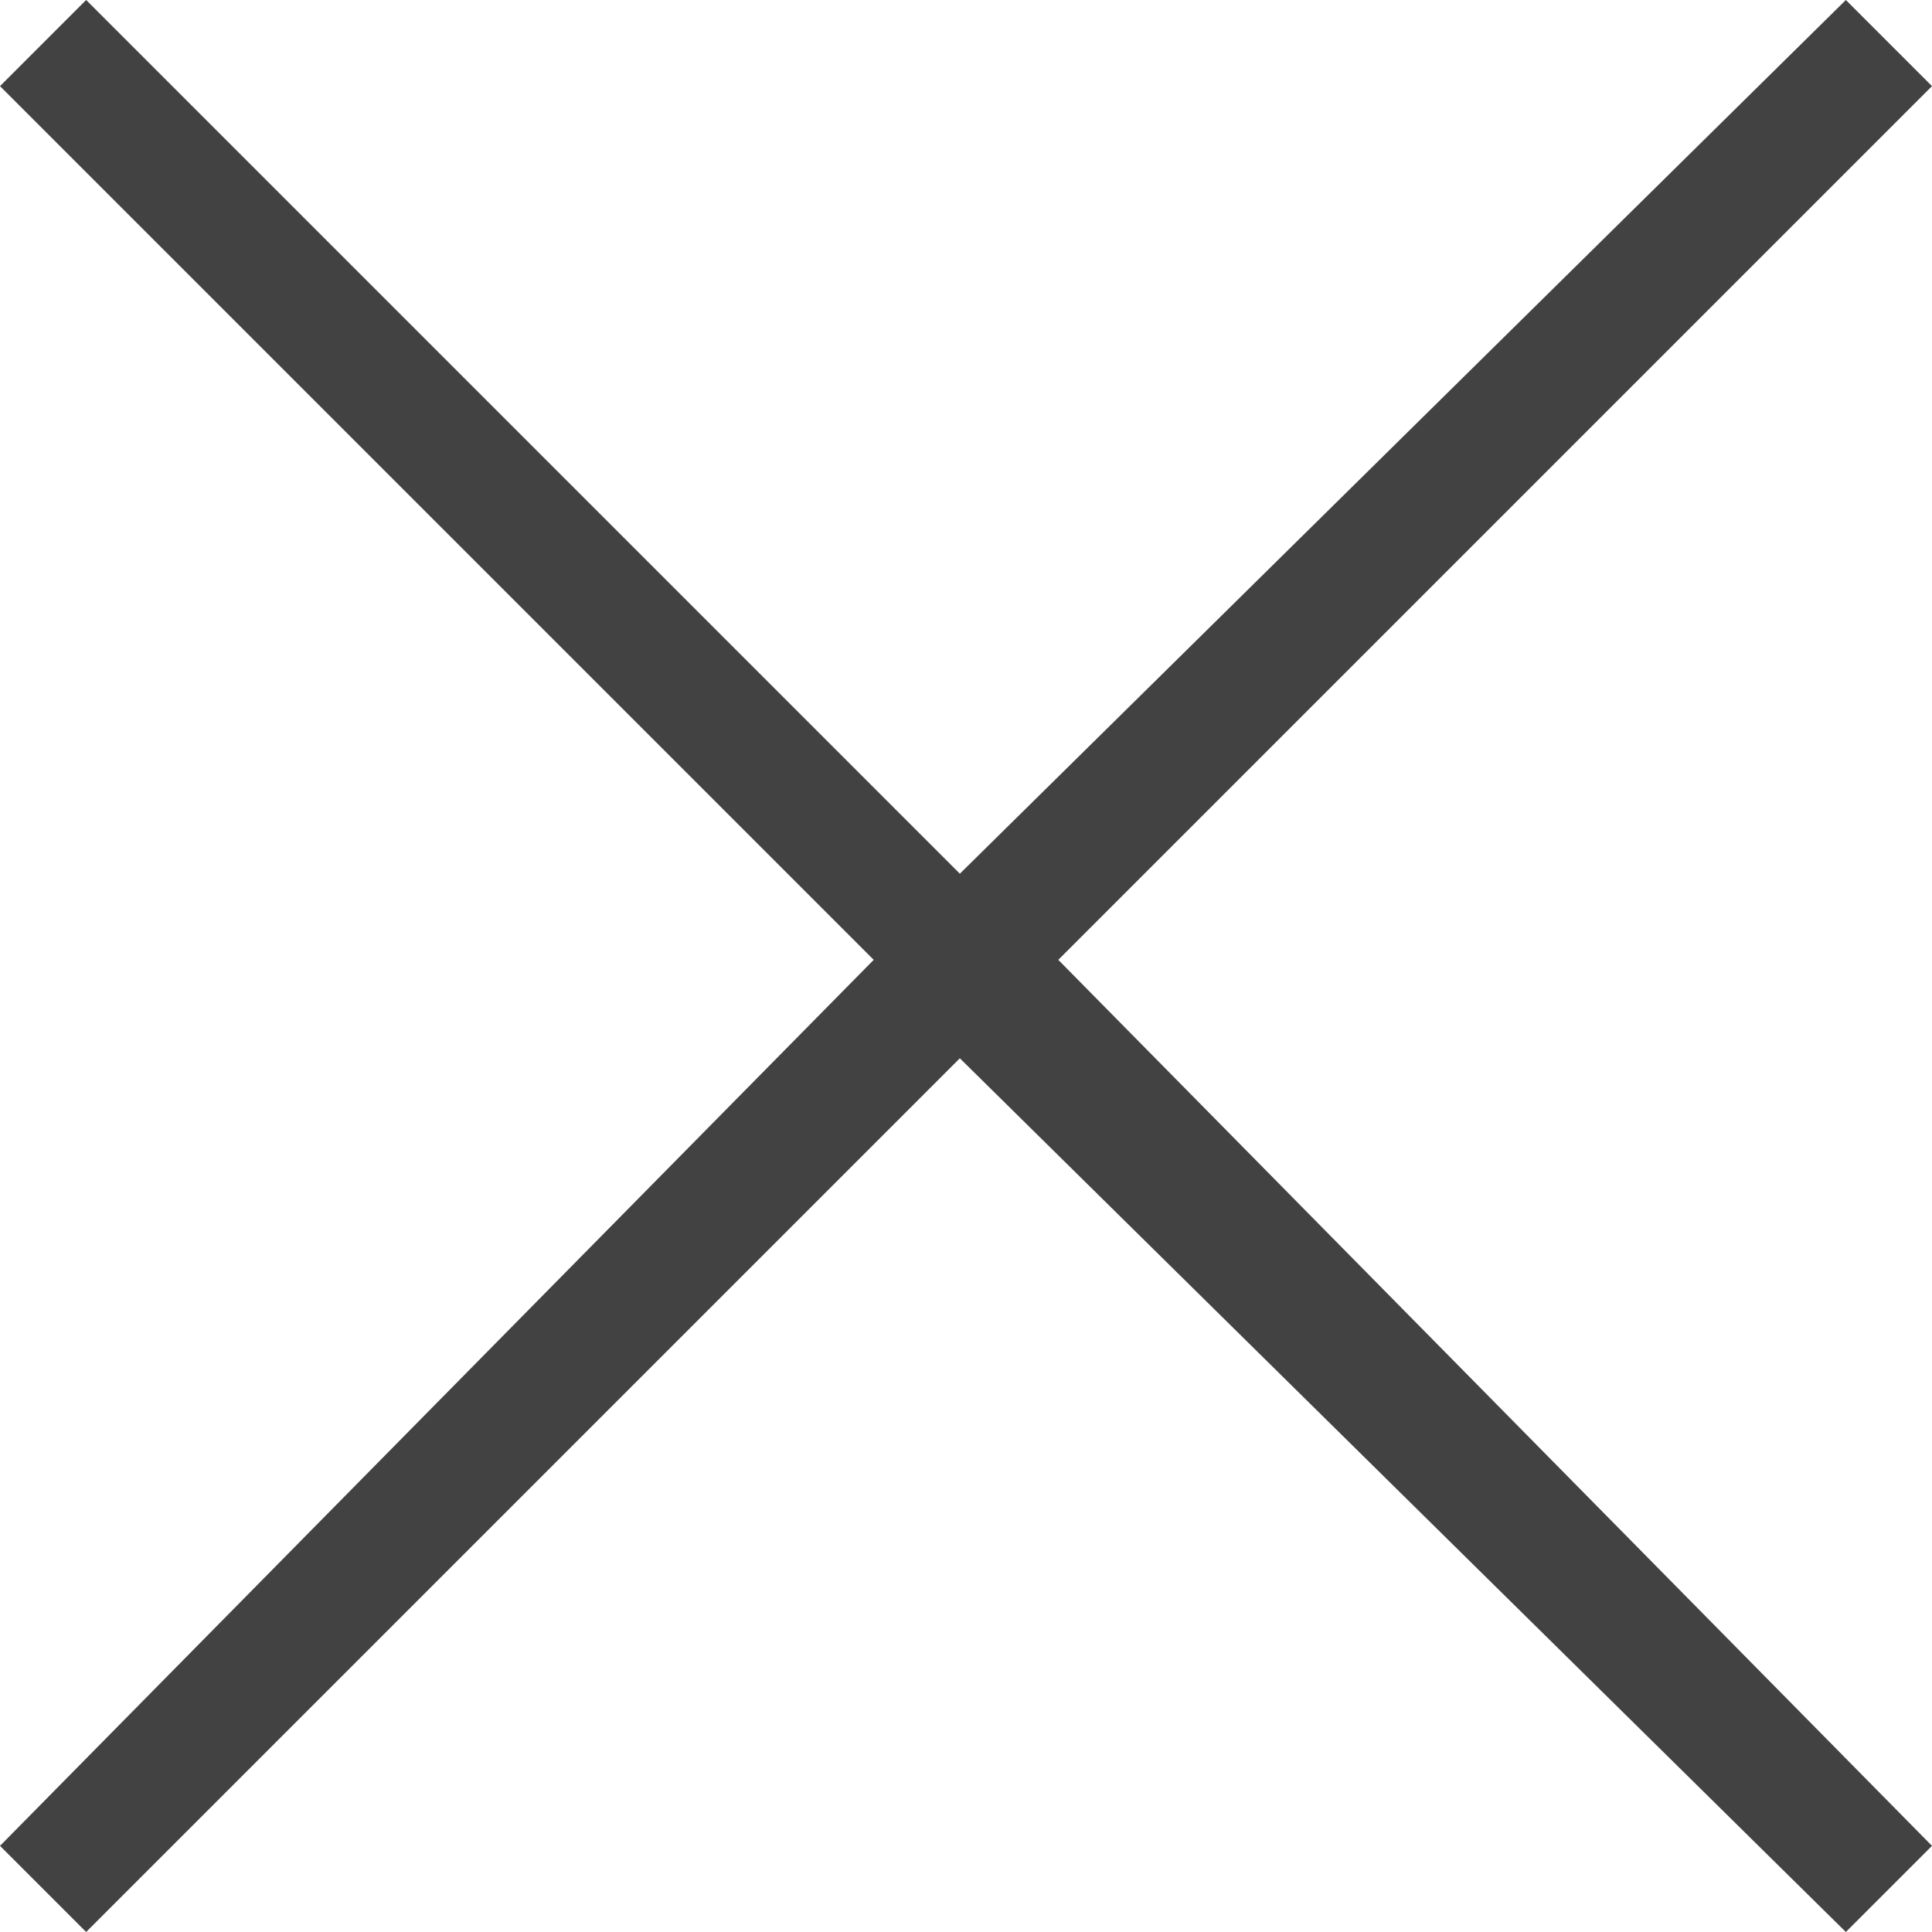 <svg id="Layer_1" data-name="Layer 1" xmlns="http://www.w3.org/2000/svg" viewBox="0 0 15.7 15.7"><defs><style>.cls-1{fill:#424242}</style></defs><title>close</title><path class="cls-1" d="M15.7.7L15 0 7.8 7.1.7 0 0 .7l7.1 7.1L0 15l.7.7 7.1-7.1 7.2 7.1.7-.7-7.1-7.2L15.7.7z"/></svg>